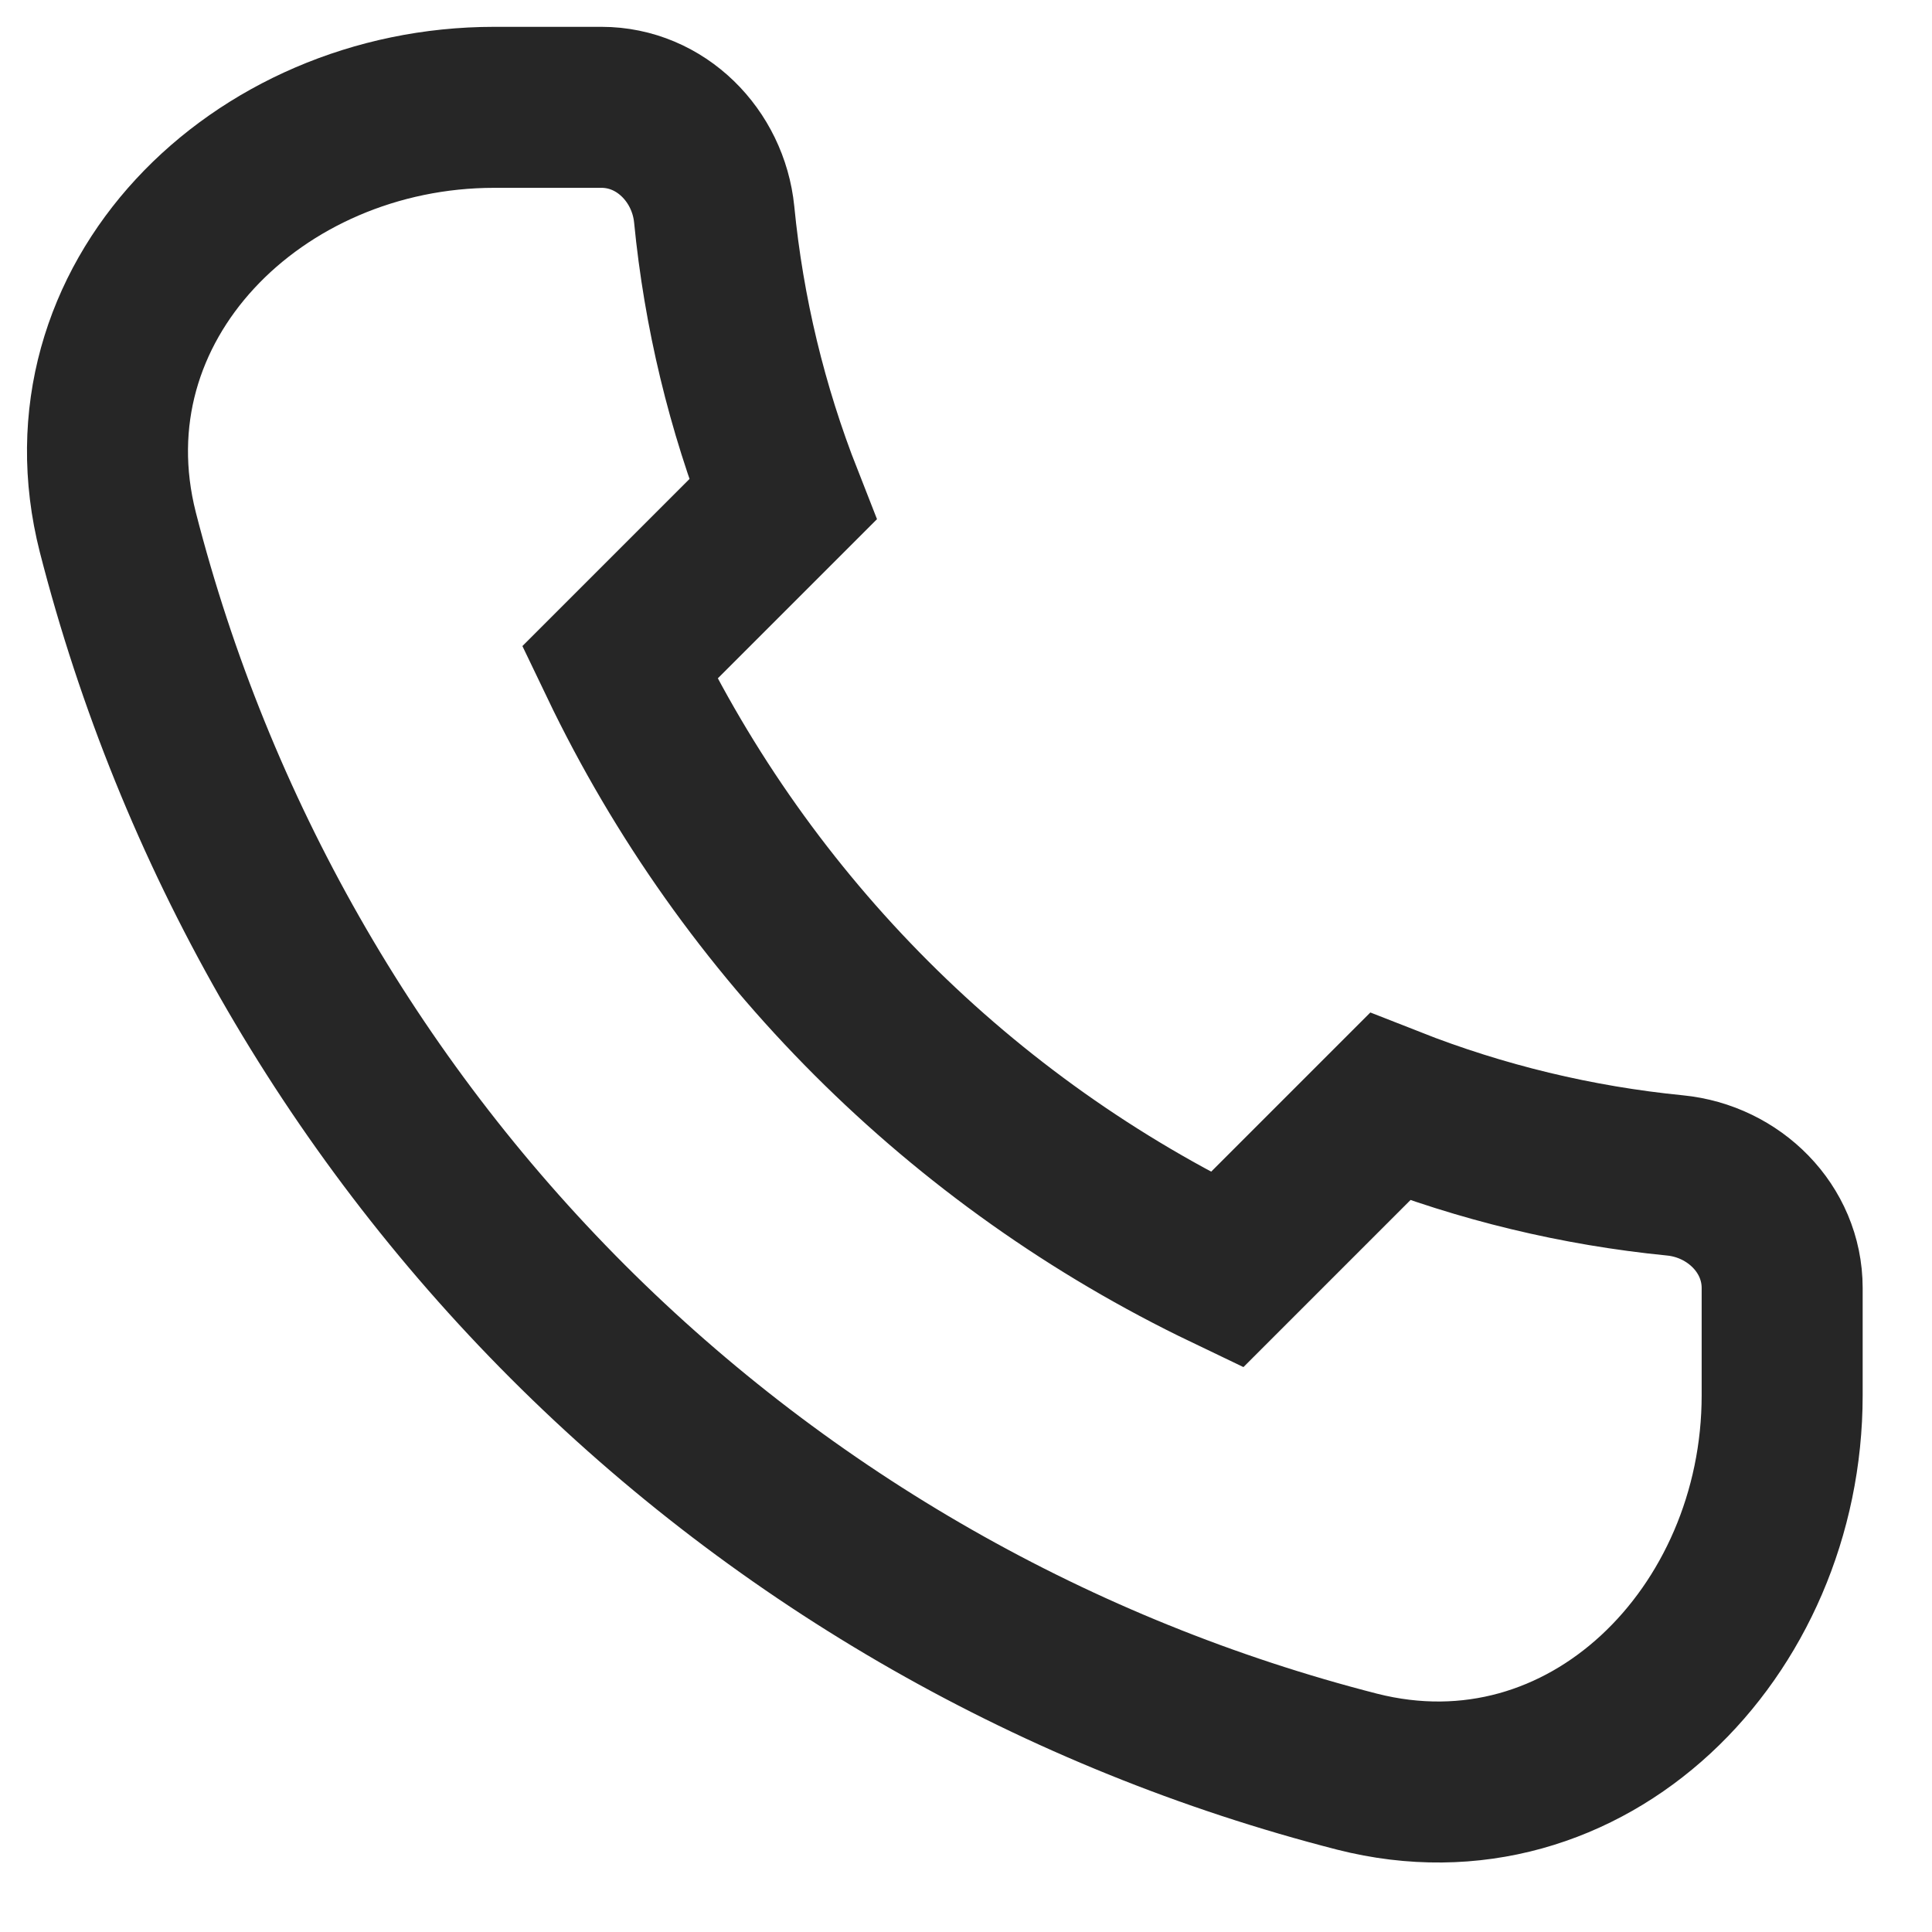 <svg width="18" height="18" viewBox="0 0 18 18" fill="none" xmlns="http://www.w3.org/2000/svg">
<path d="M12.643 16.506C9.861 15.793 7.321 14.345 5.29 12.314C3.259 10.282 1.811 7.743 1.098 4.96C0.553 2.819 2.394 1 4.604 1L5.604 1C6.156 1 6.599 1.449 6.654 1.998C6.743 2.909 6.958 3.802 7.293 4.654L5.773 6.174C6.959 8.649 8.955 10.645 11.43 11.831L12.95 10.311C13.801 10.646 14.695 10.861 15.605 10.951C16.155 11.005 16.604 11.448 16.604 12L16.604 13C16.604 15.21 14.784 17.051 12.643 16.506Z" stroke="#262626" stroke-width="1.5" strokeLinecap="round" strokeLinejoin="round"/>
</svg>
